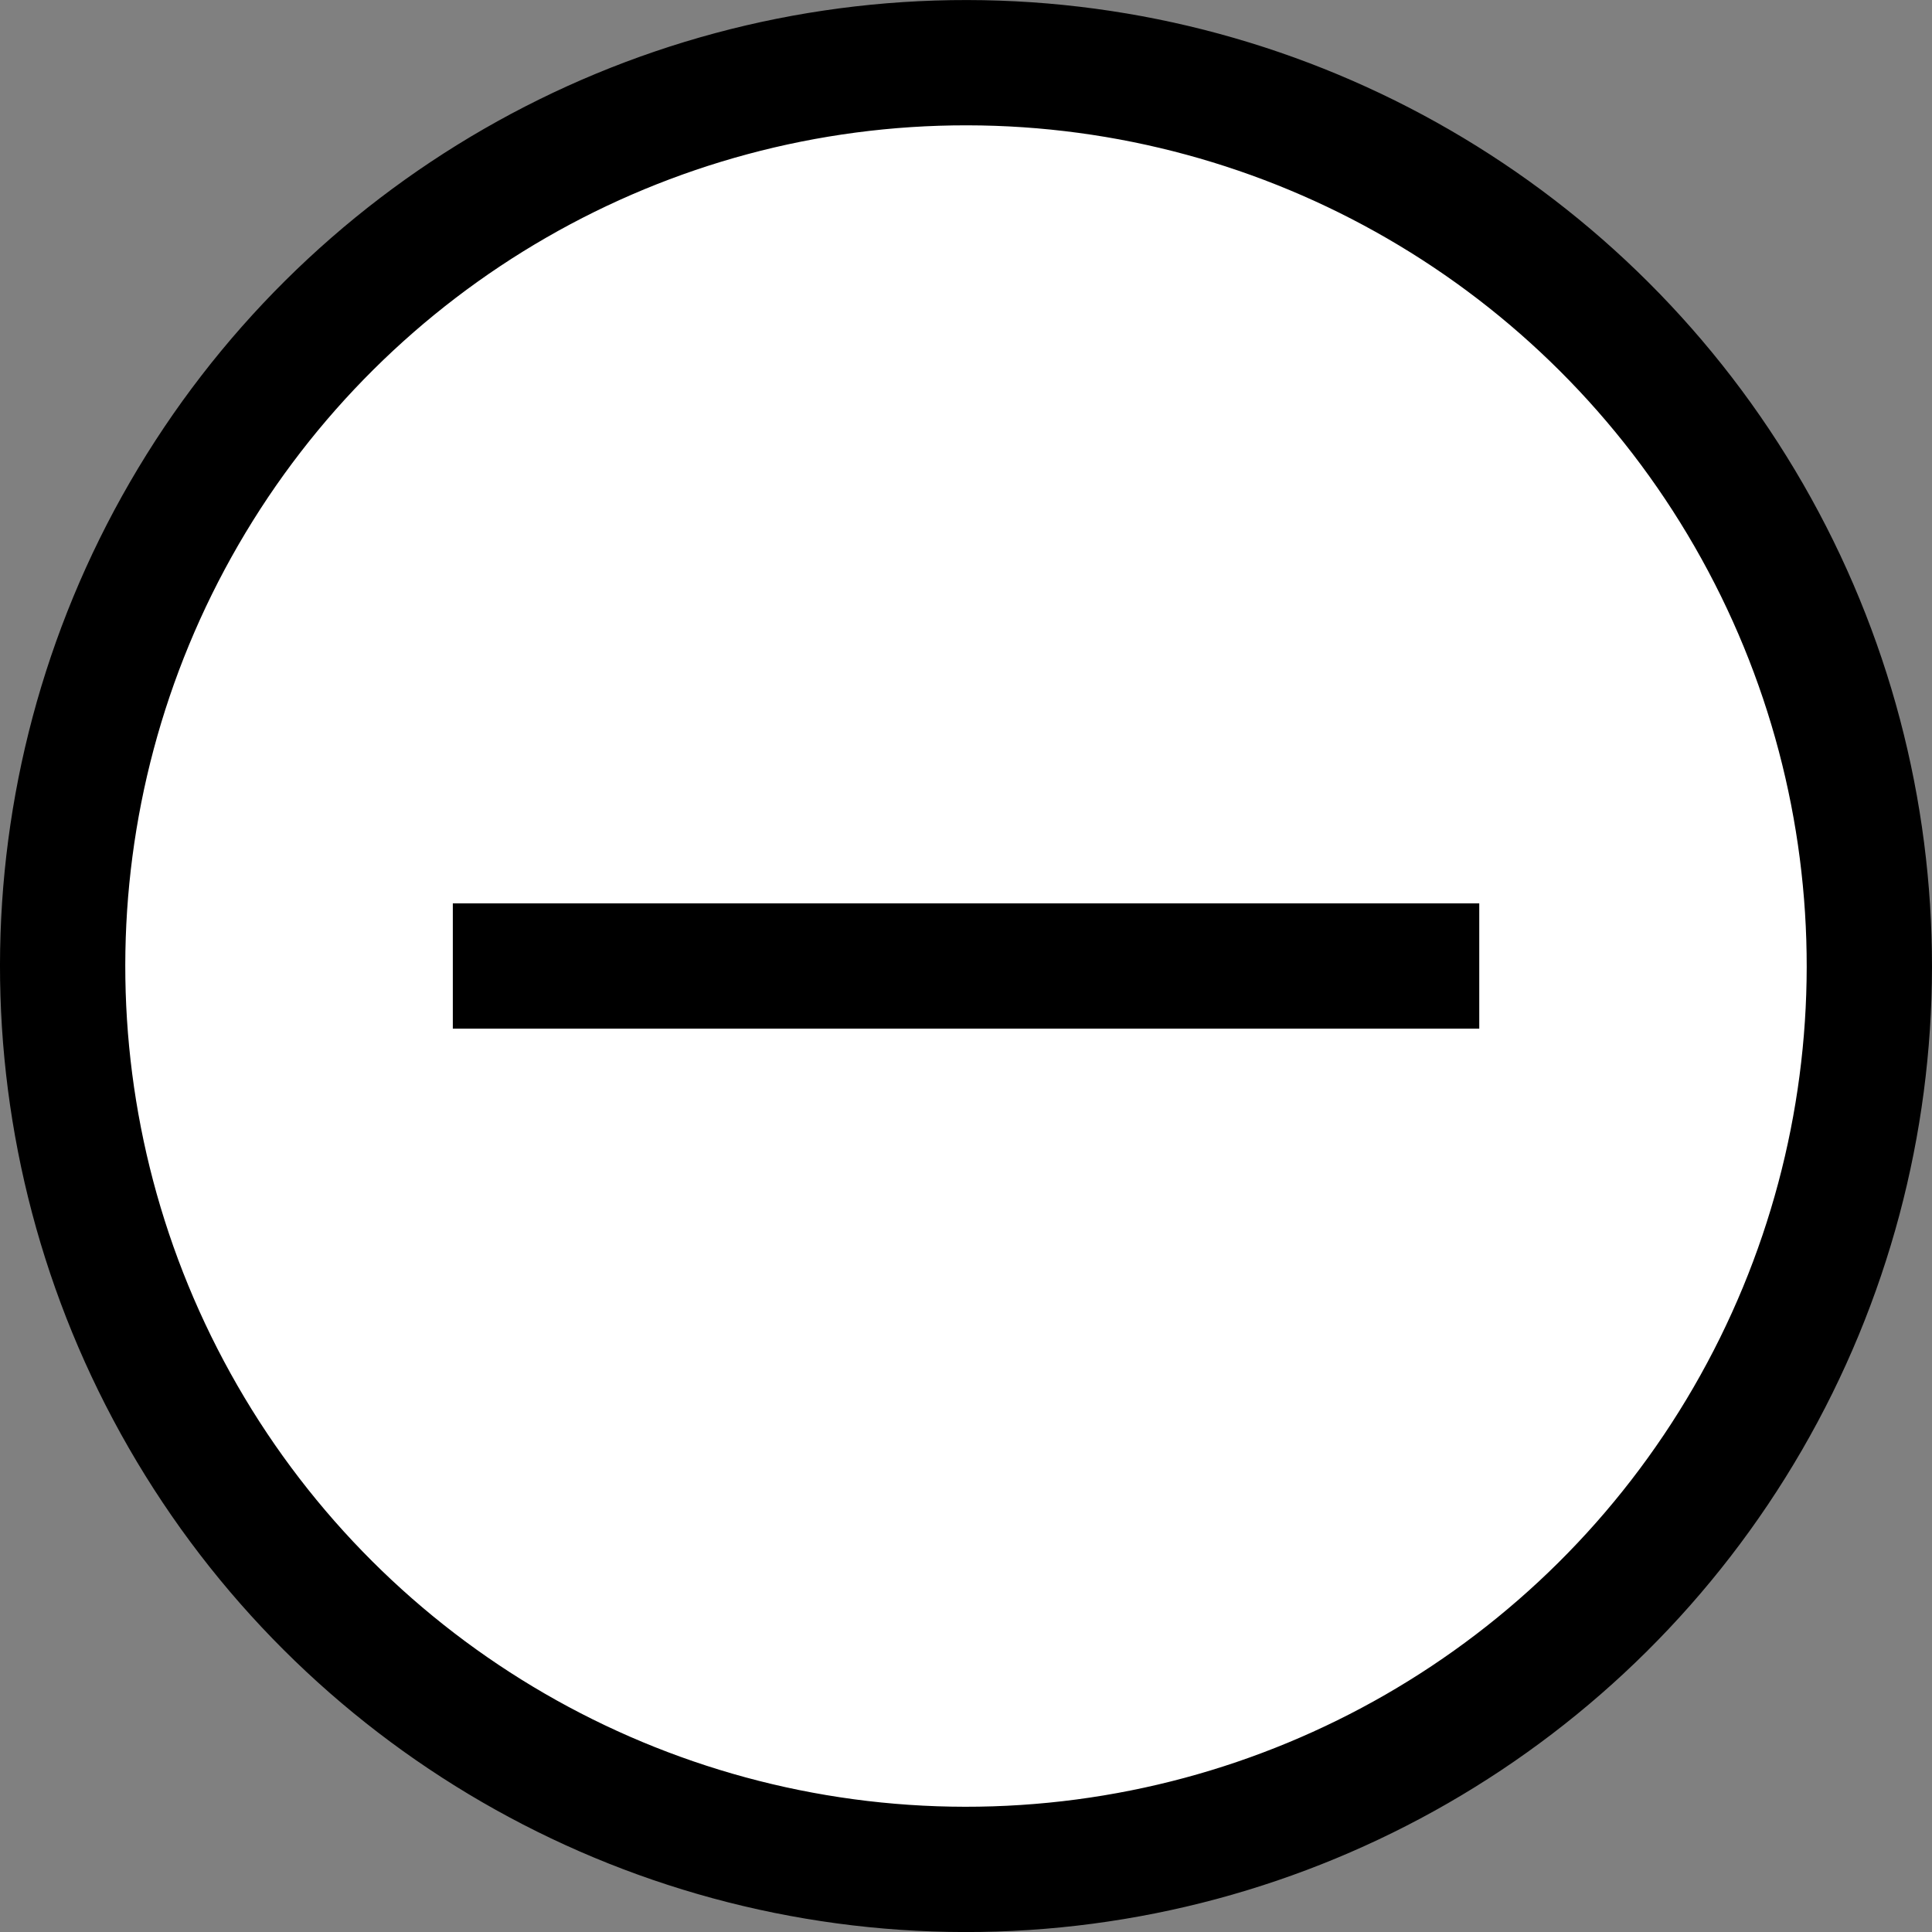 <?xml version="1.0" encoding="UTF-8" standalone="no"?>
<!-- Created with Inkscape (http://www.inkscape.org/) -->

<svg
   xmlns:dc="http://purl.org/dc/elements/1.1/"
   xmlns:cc="http://creativecommons.org/ns#"
   xmlns:rdf="http://www.w3.org/1999/02/22-rdf-syntax-ns#"
   xmlns:svg="http://www.w3.org/2000/svg"
   xmlns="http://www.w3.org/2000/svg"
   xmlns:sodipodi="http://sodipodi.sourceforge.net/DTD/sodipodi-0.dtd"
   xmlns:inkscape="http://www.inkscape.org/namespaces/inkscape"
   width="0.967in"
   height="0.967in"
   viewBox="0 0 24.55 24.55"
   version="1.1"
   id="svg3719"
   inkscape:version="0.92.4 (5da689c313, 2019-01-14)"
   sodipodi:docname="MINUSoff.svg">
  <rect x="0" y="0" width="24.55" height="24.55" fill="#808080" stroke="none"/>
  <defs
     id="defs3713">
    <marker
       inkscape:stockid="TriangleOutL"
       orient="auto"
       refY="0"
       refX="0"
       id="TriangleOutL"
       style="overflow:visible"
       inkscape:isstock="true">
      <path
         id="path5104"
         d="M 5.77,0 -2.88,5 V -5 Z"
         style="fill:#000000;fill-opacity:1;fill-rule:evenodd;stroke:#000000;stroke-width:1pt;stroke-opacity:1"
         transform="scale(0.8)"
         inkscape:connector-curvature="0" />
    </marker>
  </defs>
  <sodipodi:namedview
     id="base"
     pagecolor="#ffffff"
     bordercolor="#666666"
     borderopacity="1.0"
     inkscape:pageopacity="0"
     inkscape:pageshadow="2"
     inkscape:zoom="0.38007813"
     inkscape:cx="-61.234934"
     inkscape:cy="-91.375465"
     inkscape:document-units="mm"
     inkscape:current-layer="layer1"
     showgrid="false"
     units="in"
     objecttolerance="7"
     guidetolerance="6"
     inkscape:window-width="1366"
     inkscape:window-height="705"
     inkscape:window-x="-8"
     inkscape:window-y="-8"
     inkscape:window-maximized="1"
     inkscape:pagecheckerboard="true"
     showguides="true"
     fit-margin-top="0"
     fit-margin-left="0"
     fit-margin-right="0"
     fit-margin-bottom="0">
    <sodipodi:guide
       position="-112.229,-220.79"
       orientation="0,1"
       id="guide4322"
       inkscape:locked="false" />
  </sodipodi:namedview>
  <g
     inkscape:label="Layer 1"
     inkscape:groupmode="layer"
     id="layer1"
     transform="translate(-151.16,-9.705)">
    <circle
       style="fill:#ffffff;fill-opacity:1;stroke:#000000;stroke-width:1.592;stroke-miterlimit:4;stroke-dasharray:none;stroke-opacity:1"
       id="path3733-5-5-1-0-1-6"
       cx="21.778"
       cy="-163.462"
       r="11.479"
       transform="rotate(90.071)" />
    <path
       style="fill:none;stroke:#000000;stroke-width:1.592;stroke-linecap:butt;stroke-linejoin:miter;stroke-miterlimit:4;stroke-dasharray:none;stroke-opacity:1"
       d="m 156.914,21.98 h 13.043"
       id="path5988-2-5"
       inkscape:connector-curvature="0" />
  </g>
</svg>
